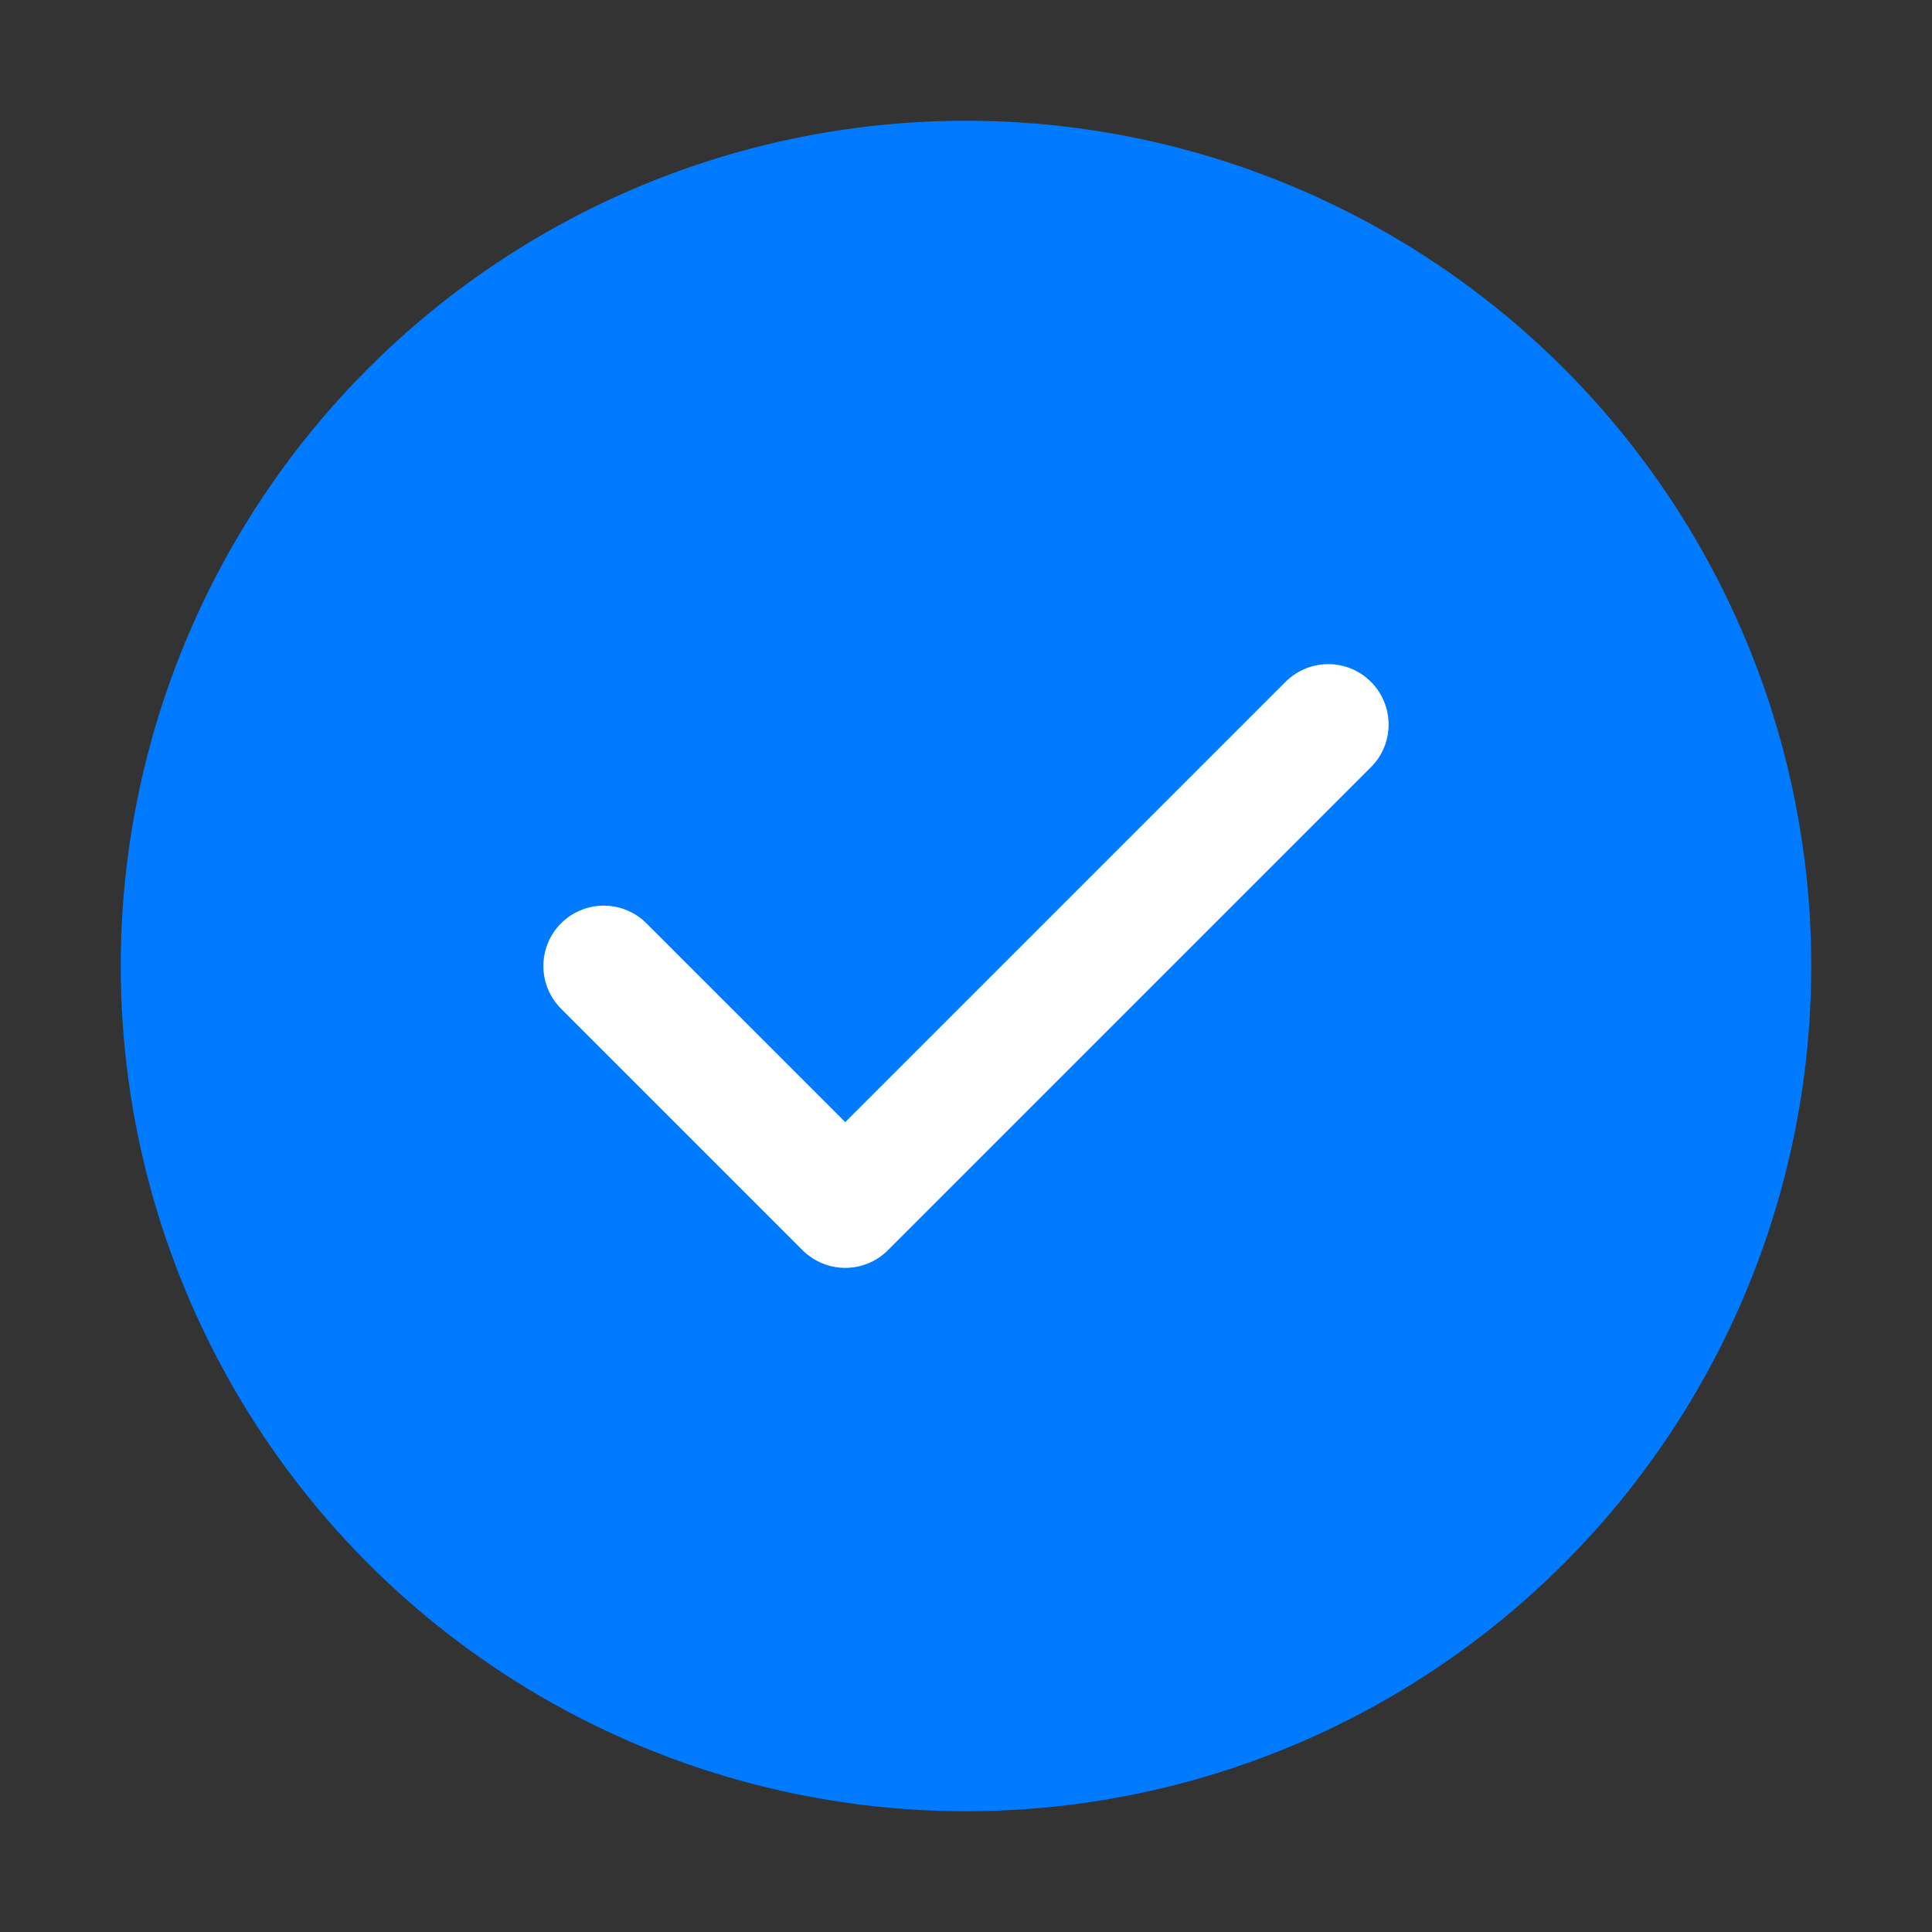 <?xml version="1.0" encoding="UTF-8"?>
<svg width="32" height="32" viewBox="0 0 32 32" fill="none" xmlns="http://www.w3.org/2000/svg">
  <rect x="0" y="0" width="32" height="32" fill="#333333" stroke="none"/>
  <circle cx="16" cy="16" r="14" fill="#007AFF" />
  <path d="M10 16L14 20L22 12" stroke="white" stroke-width="2" stroke-linecap="round" stroke-linejoin="round" />
</svg> 